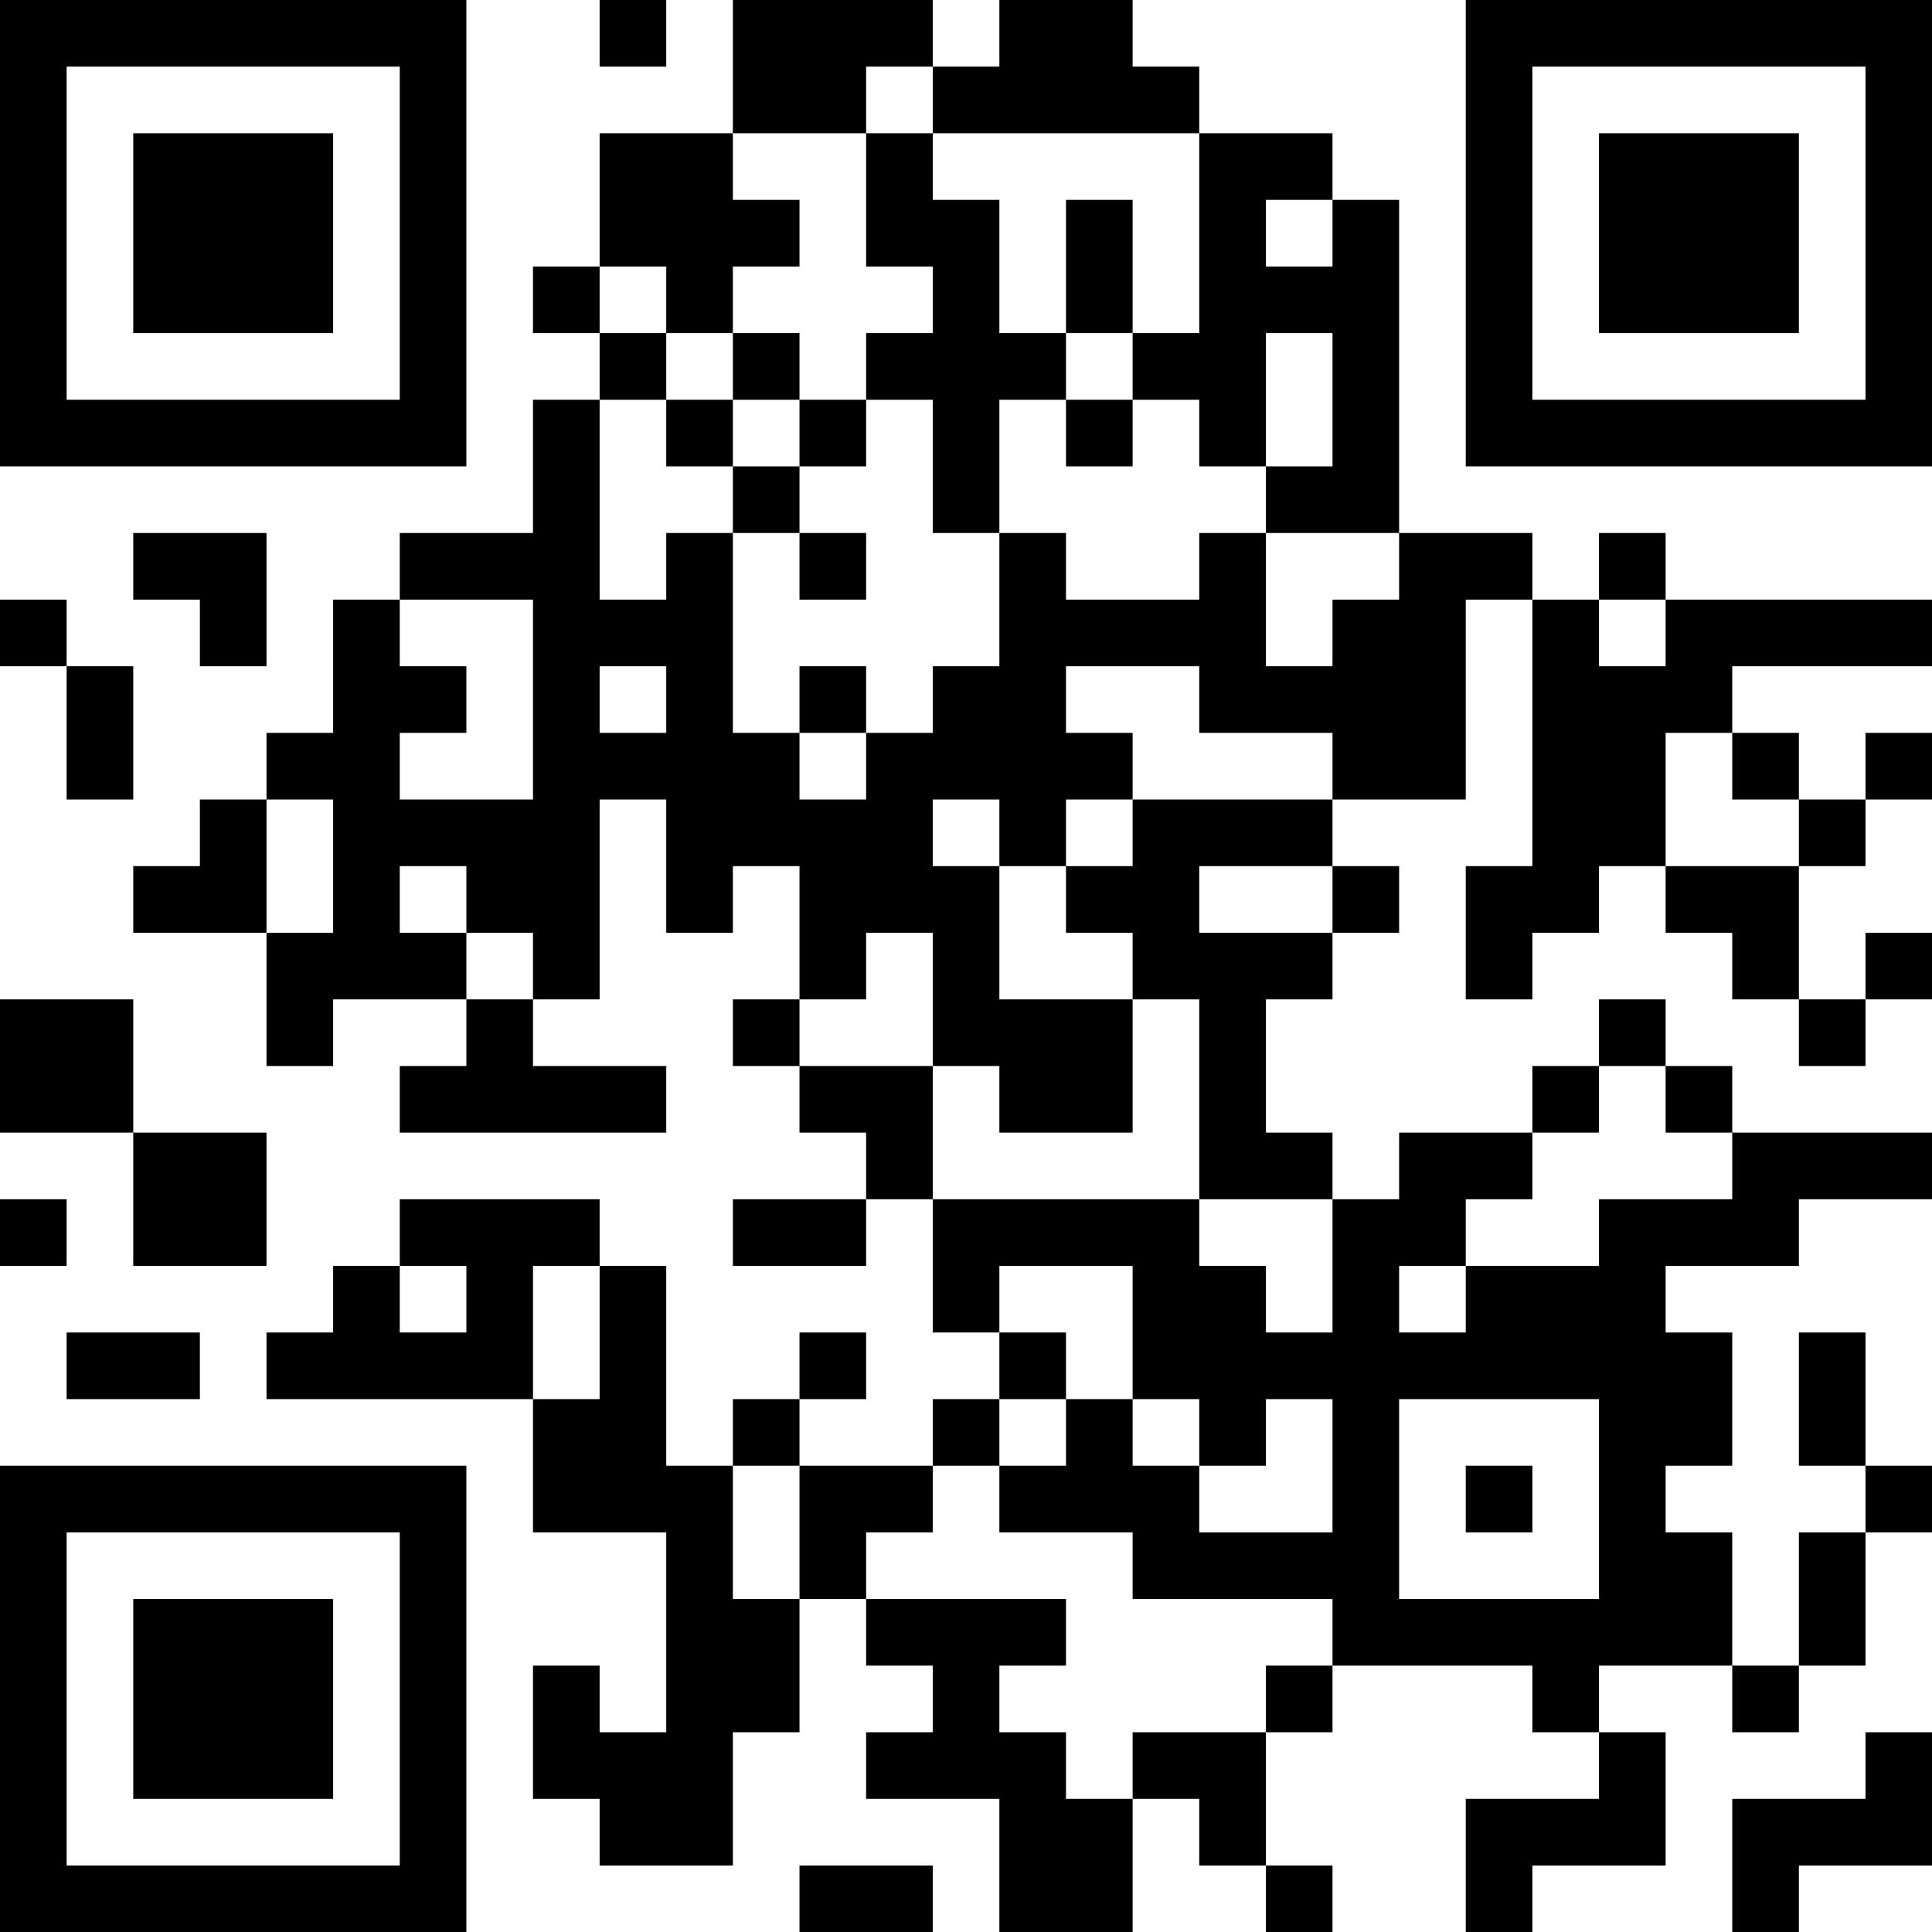 <?xml version="1.0" encoding="UTF-8"?>
<svg xmlns="http://www.w3.org/2000/svg" version="1.1" width="200" height="200" viewBox="0 0 200 200"><rect x="0" y="0" width="200" height="200" fill="#ffffff"/><g transform="scale(6.897)"><g transform="translate(0,0)"><path fill-rule="evenodd" d="M9 0L9 1L10 1L10 0ZM11 0L11 2L9 2L9 4L8 4L8 5L9 5L9 6L8 6L8 8L6 8L6 9L5 9L5 11L4 11L4 12L3 12L3 13L2 13L2 14L4 14L4 16L5 16L5 15L7 15L7 16L6 16L6 17L10 17L10 16L8 16L8 15L9 15L9 12L10 12L10 14L11 14L11 13L12 13L12 15L11 15L11 16L12 16L12 17L13 17L13 18L11 18L11 19L13 19L13 18L14 18L14 20L15 20L15 21L14 21L14 22L12 22L12 21L13 21L13 20L12 20L12 21L11 21L11 22L10 22L10 19L9 19L9 18L6 18L6 19L5 19L5 20L4 20L4 21L8 21L8 23L10 23L10 26L9 26L9 25L8 25L8 27L9 27L9 28L11 28L11 26L12 26L12 24L13 24L13 25L14 25L14 26L13 26L13 27L15 27L15 29L17 29L17 27L18 27L18 28L19 28L19 29L20 29L20 28L19 28L19 26L20 26L20 25L23 25L23 26L24 26L24 27L22 27L22 29L23 29L23 28L25 28L25 26L24 26L24 25L26 25L26 26L27 26L27 25L28 25L28 23L29 23L29 22L28 22L28 20L27 20L27 22L28 22L28 23L27 23L27 25L26 25L26 23L25 23L25 22L26 22L26 20L25 20L25 19L27 19L27 18L29 18L29 17L26 17L26 16L25 16L25 15L24 15L24 16L23 16L23 17L21 17L21 18L20 18L20 17L19 17L19 15L20 15L20 14L21 14L21 13L20 13L20 12L22 12L22 9L23 9L23 13L22 13L22 15L23 15L23 14L24 14L24 13L25 13L25 14L26 14L26 15L27 15L27 16L28 16L28 15L29 15L29 14L28 14L28 15L27 15L27 13L28 13L28 12L29 12L29 11L28 11L28 12L27 12L27 11L26 11L26 10L29 10L29 9L25 9L25 8L24 8L24 9L23 9L23 8L21 8L21 3L20 3L20 2L18 2L18 1L17 1L17 0L15 0L15 1L14 1L14 0ZM13 1L13 2L11 2L11 3L12 3L12 4L11 4L11 5L10 5L10 4L9 4L9 5L10 5L10 6L9 6L9 9L10 9L10 8L11 8L11 11L12 11L12 12L13 12L13 11L14 11L14 10L15 10L15 8L16 8L16 9L18 9L18 8L19 8L19 10L20 10L20 9L21 9L21 8L19 8L19 7L20 7L20 5L19 5L19 7L18 7L18 6L17 6L17 5L18 5L18 2L14 2L14 1ZM13 2L13 4L14 4L14 5L13 5L13 6L12 6L12 5L11 5L11 6L10 6L10 7L11 7L11 8L12 8L12 9L13 9L13 8L12 8L12 7L13 7L13 6L14 6L14 8L15 8L15 6L16 6L16 7L17 7L17 6L16 6L16 5L17 5L17 3L16 3L16 5L15 5L15 3L14 3L14 2ZM19 3L19 4L20 4L20 3ZM11 6L11 7L12 7L12 6ZM2 8L2 9L3 9L3 10L4 10L4 8ZM0 9L0 10L1 10L1 12L2 12L2 10L1 10L1 9ZM6 9L6 10L7 10L7 11L6 11L6 12L8 12L8 9ZM24 9L24 10L25 10L25 9ZM9 10L9 11L10 11L10 10ZM12 10L12 11L13 11L13 10ZM16 10L16 11L17 11L17 12L16 12L16 13L15 13L15 12L14 12L14 13L15 13L15 15L17 15L17 17L15 17L15 16L14 16L14 14L13 14L13 15L12 15L12 16L14 16L14 18L18 18L18 19L19 19L19 20L20 20L20 18L18 18L18 15L17 15L17 14L16 14L16 13L17 13L17 12L20 12L20 11L18 11L18 10ZM25 11L25 13L27 13L27 12L26 12L26 11ZM4 12L4 14L5 14L5 12ZM6 13L6 14L7 14L7 15L8 15L8 14L7 14L7 13ZM18 13L18 14L20 14L20 13ZM0 15L0 17L2 17L2 19L4 19L4 17L2 17L2 15ZM24 16L24 17L23 17L23 18L22 18L22 19L21 19L21 20L22 20L22 19L24 19L24 18L26 18L26 17L25 17L25 16ZM0 18L0 19L1 19L1 18ZM6 19L6 20L7 20L7 19ZM8 19L8 21L9 21L9 19ZM15 19L15 20L16 20L16 21L15 21L15 22L14 22L14 23L13 23L13 24L16 24L16 25L15 25L15 26L16 26L16 27L17 27L17 26L19 26L19 25L20 25L20 24L17 24L17 23L15 23L15 22L16 22L16 21L17 21L17 22L18 22L18 23L20 23L20 21L19 21L19 22L18 22L18 21L17 21L17 19ZM1 20L1 21L3 21L3 20ZM21 21L21 24L24 24L24 21ZM11 22L11 24L12 24L12 22ZM22 22L22 23L23 23L23 22ZM28 26L28 27L26 27L26 29L27 29L27 28L29 28L29 26ZM12 28L12 29L14 29L14 28ZM0 0L0 7L7 7L7 0ZM1 1L1 6L6 6L6 1ZM2 2L2 5L5 5L5 2ZM22 0L22 7L29 7L29 0ZM23 1L23 6L28 6L28 1ZM24 2L24 5L27 5L27 2ZM0 22L0 29L7 29L7 22ZM1 23L1 28L6 28L6 23ZM2 24L2 27L5 27L5 24Z" fill="#000000"/></g></g></svg>
